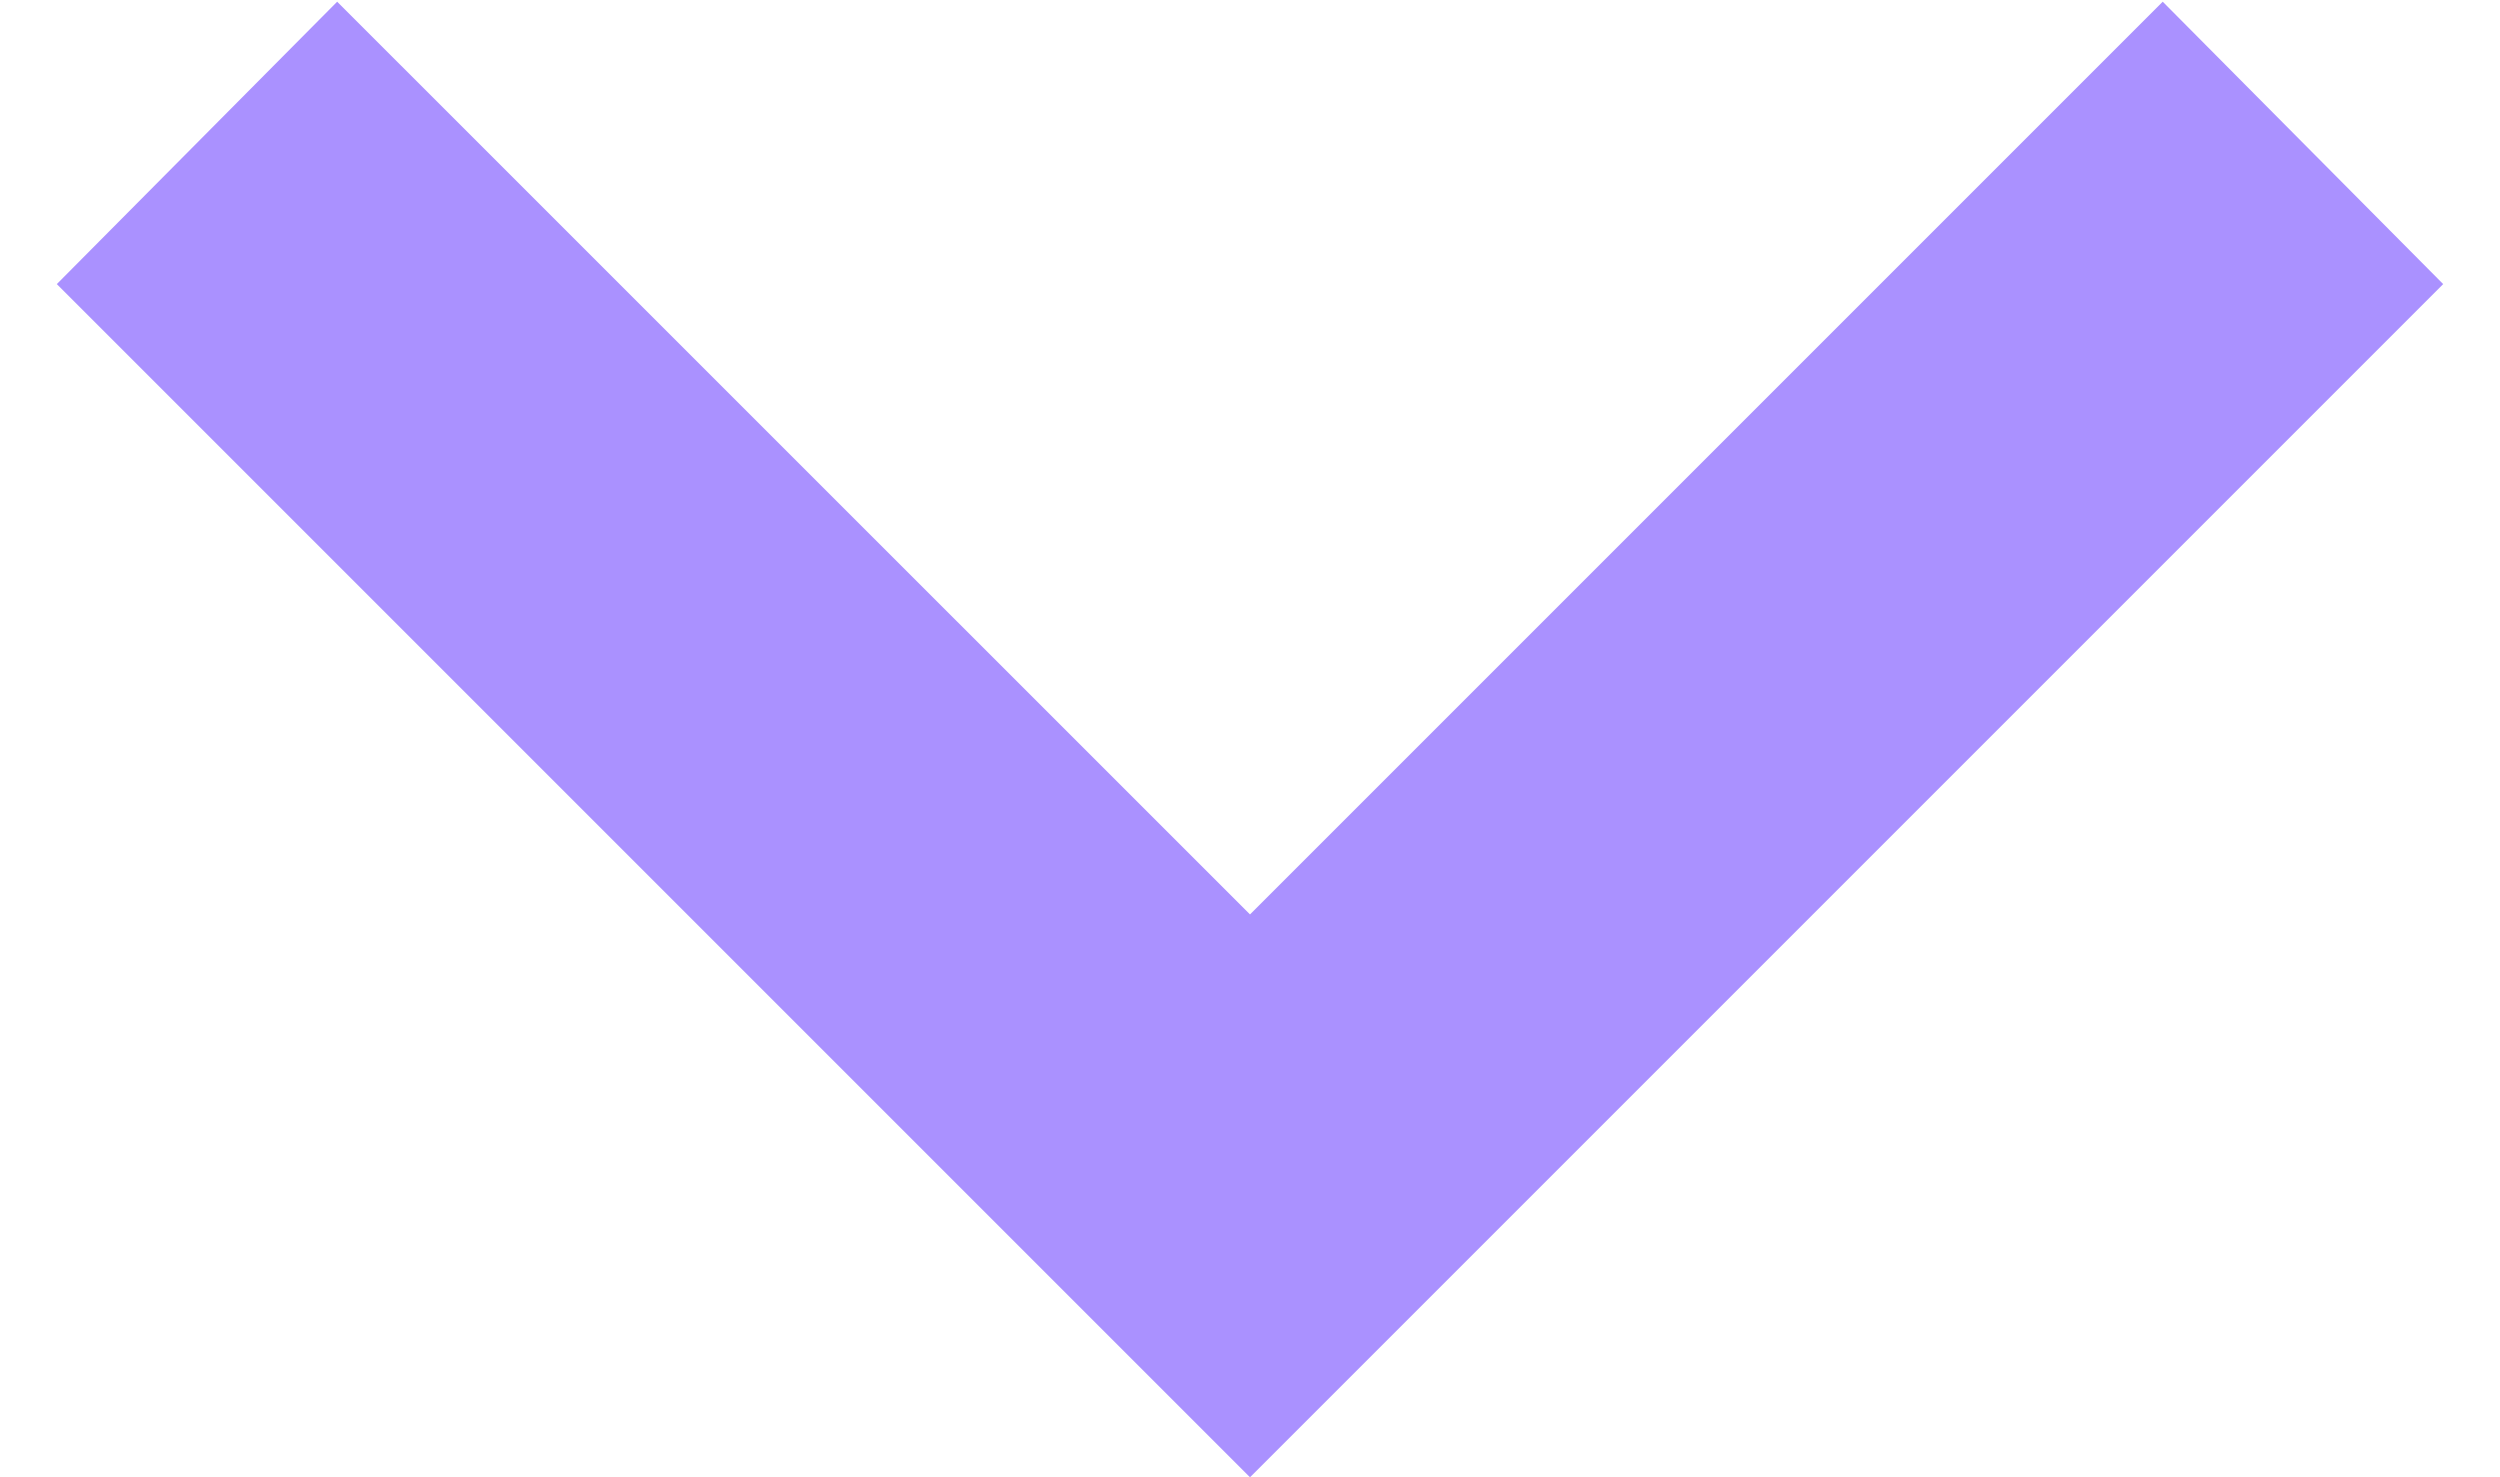 <svg width="22" height="13" viewBox="0 0 22 13" fill="none" xmlns="http://www.w3.org/2000/svg">
<path d="M2.967 0.015L11 8.047L19.032 0.015L21.5 2.5L11 13L0.5 2.5L2.967 0.015Z" fill="#AA91FF"/>
</svg>
